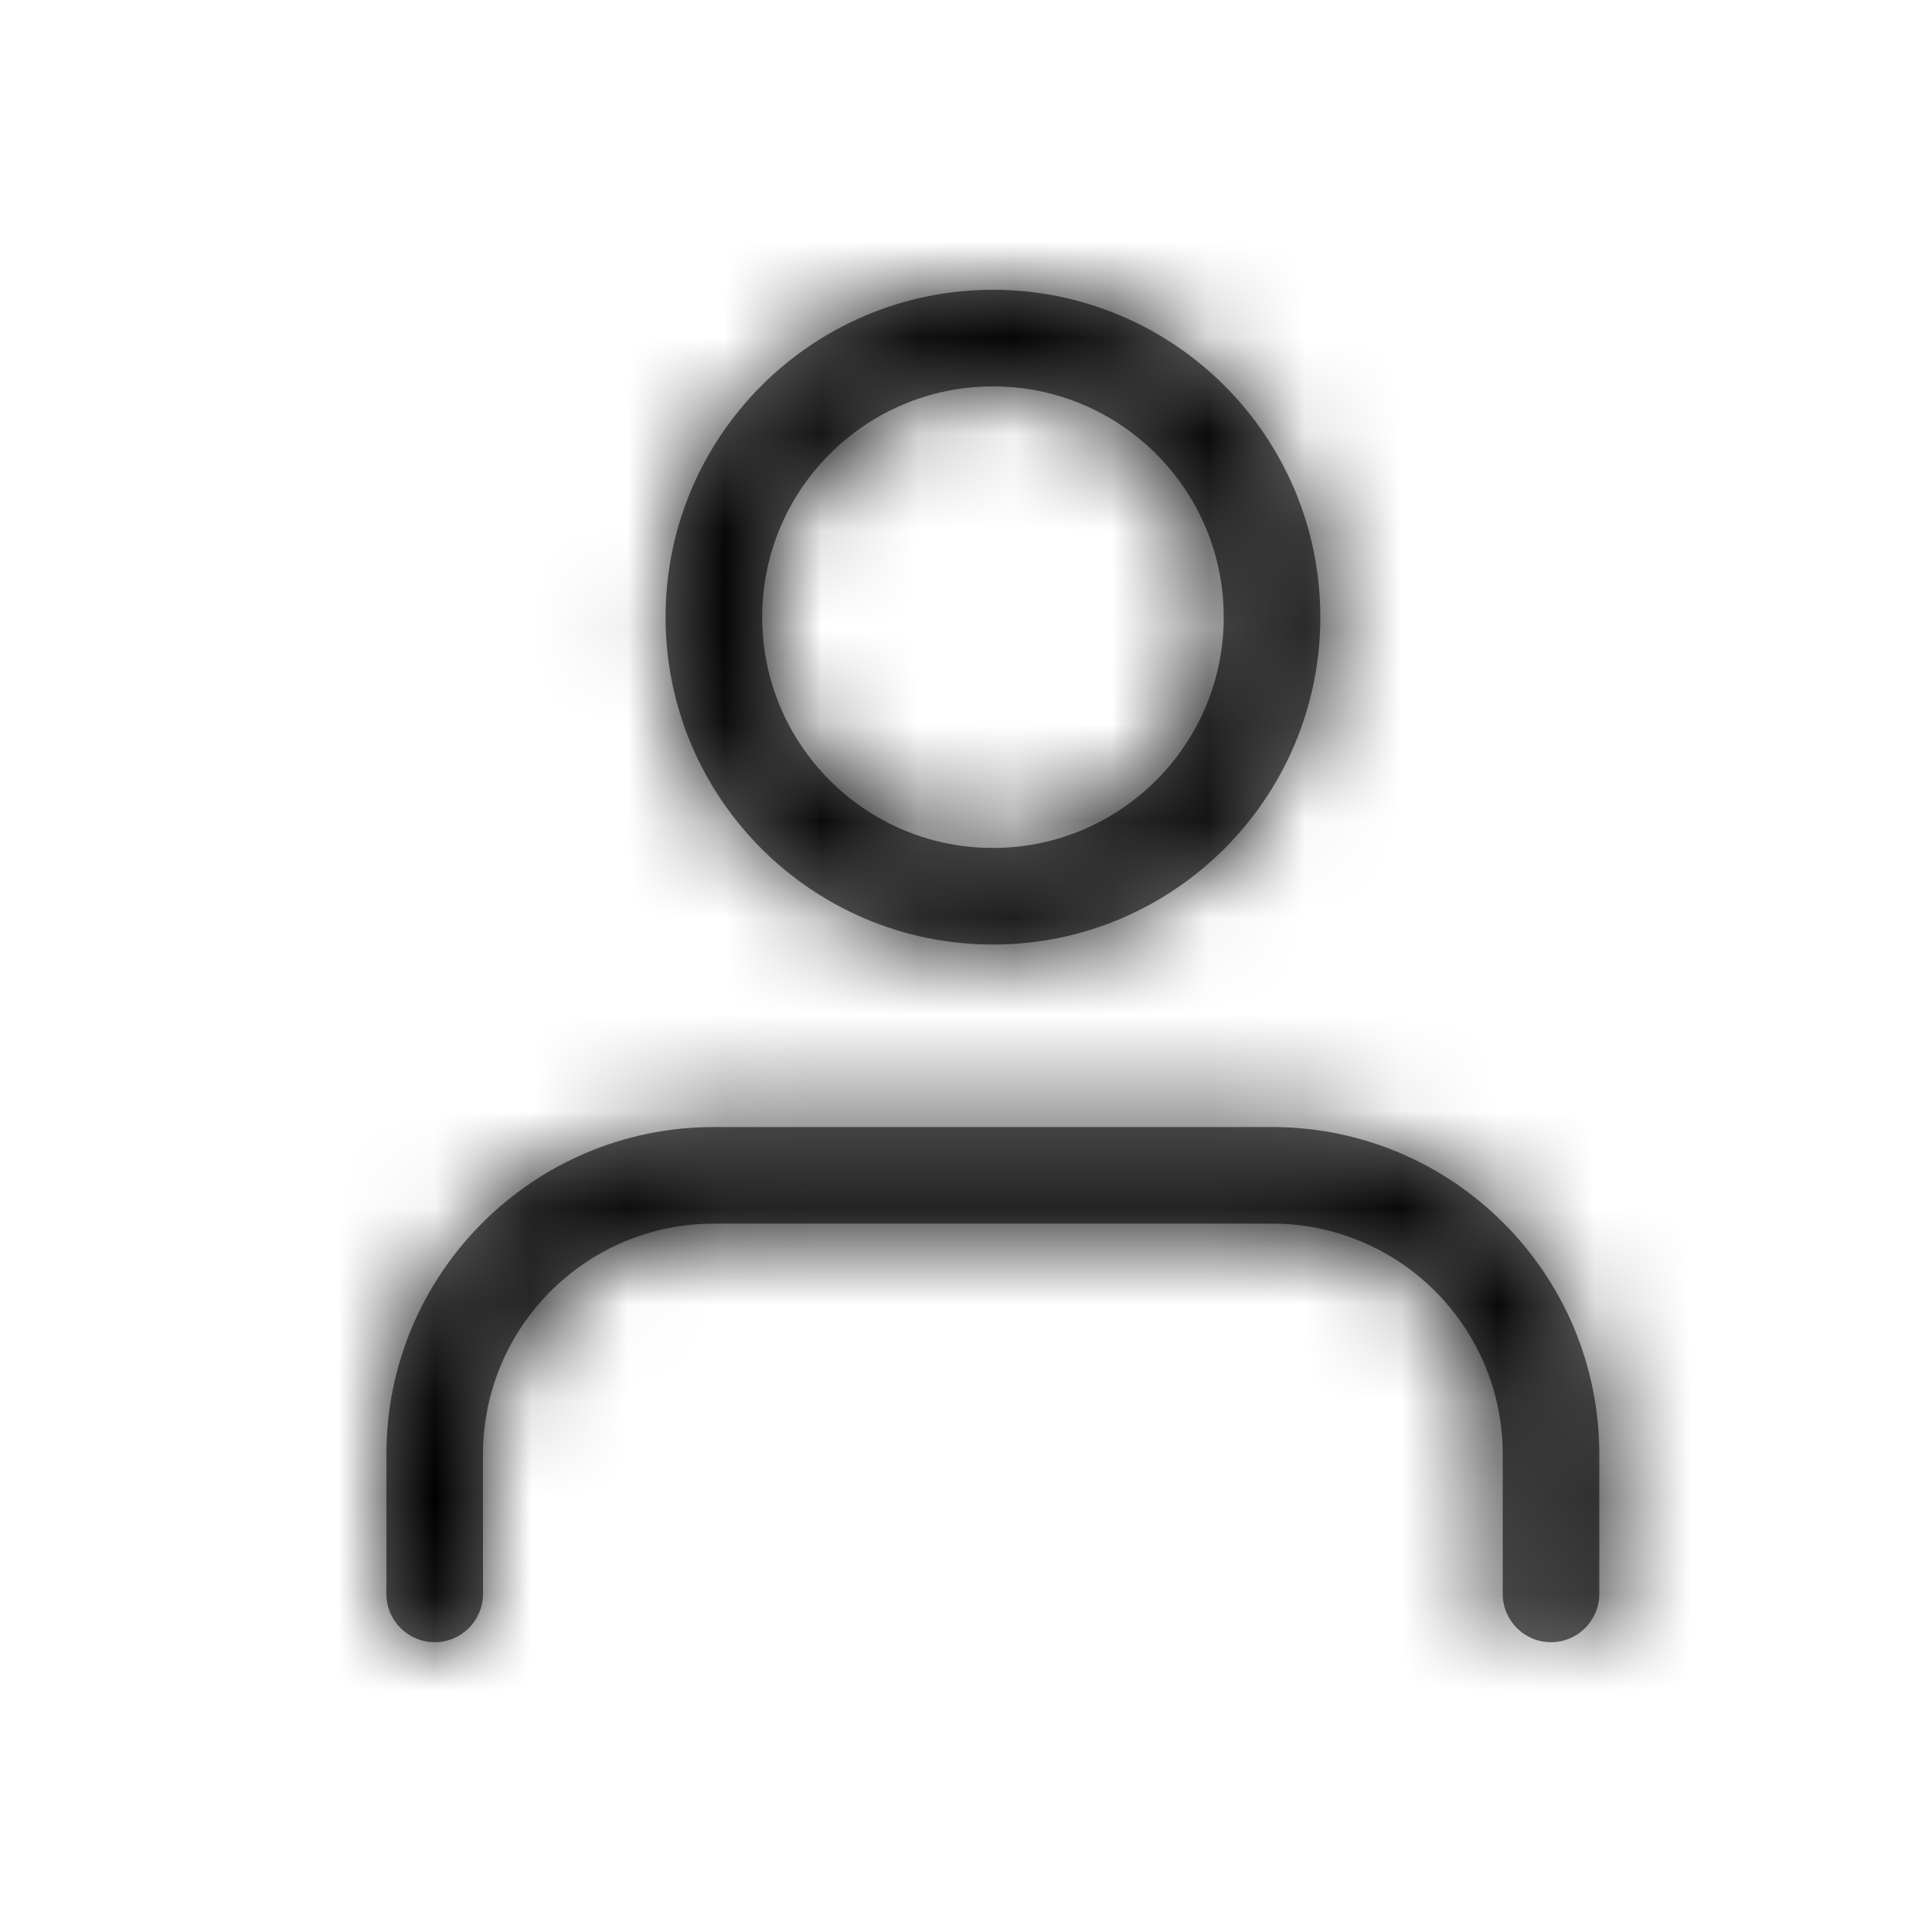 <?xml version="1.0" encoding="UTF-8"?>
<svg width="20px" height="20px" viewBox="0 0 20 20" version="1.1" xmlns="http://www.w3.org/2000/svg" xmlns:xlink="http://www.w3.org/1999/xlink">
    <!-- Generator: Sketch 59.1 (86144) - https://sketch.com -->
    <title>Icon /  Outline - Thin / Account</title>
    <desc>Created with Sketch.</desc>
    <defs>
        <path d="M13.167,11.667 C15.039,11.667 16.556,13.184 16.556,15.056 L16.556,15.056 L16.556,16.5 C16.556,16.776 16.332,17 16.056,17 C15.78,17 15.556,16.776 15.556,16.5 L15.556,16.5 L15.556,15.056 C15.556,13.736 14.487,12.667 13.167,12.667 L13.167,12.667 L7.39,12.667 C6.07,12.667 5,13.736 5,15.056 L5,15.056 L5,16.5 C5,16.776 4.776,17 4.5,17 C4.224,17 4,16.776 4,16.5 L4,16.5 L4,15.056 C4,13.184 5.518,11.667 7.39,11.667 L7.39,11.667 Z M10.279,3 C12.151,3 13.668,4.517 13.668,6.389 C13.668,8.26 12.151,9.778 10.279,9.778 C8.407,9.778 6.89,8.26 6.89,6.389 C6.89,4.517 8.407,3 10.279,3 Z M10.279,4 C8.959,4 7.89,5.069 7.89,6.389 C7.89,7.708 8.959,8.778 10.279,8.778 C11.598,8.778 12.668,7.708 12.668,6.389 C12.668,5.069 11.599,4 10.279,4 Z" id="path-1"></path>
    </defs>
    <g id="Icon-/--Outline---Thin-/-Account" stroke="none" stroke-width="1" fill="none" fill-rule="evenodd">
        <mask id="mask-2" fill="white">
            <use xlink:href="#path-1"></use>
        </mask>
        <use id="Icon" fill="#6D6D6D" fill-rule="nonzero" xlink:href="#path-1"></use>
        <g id="CK-/-Basic-/-Colour-/-Black" mask="url(#mask-2)" fill="#000000">
            <rect id="Color" x="0" y="0" width="20" height="20"></rect>
        </g>
    </g>
</svg>